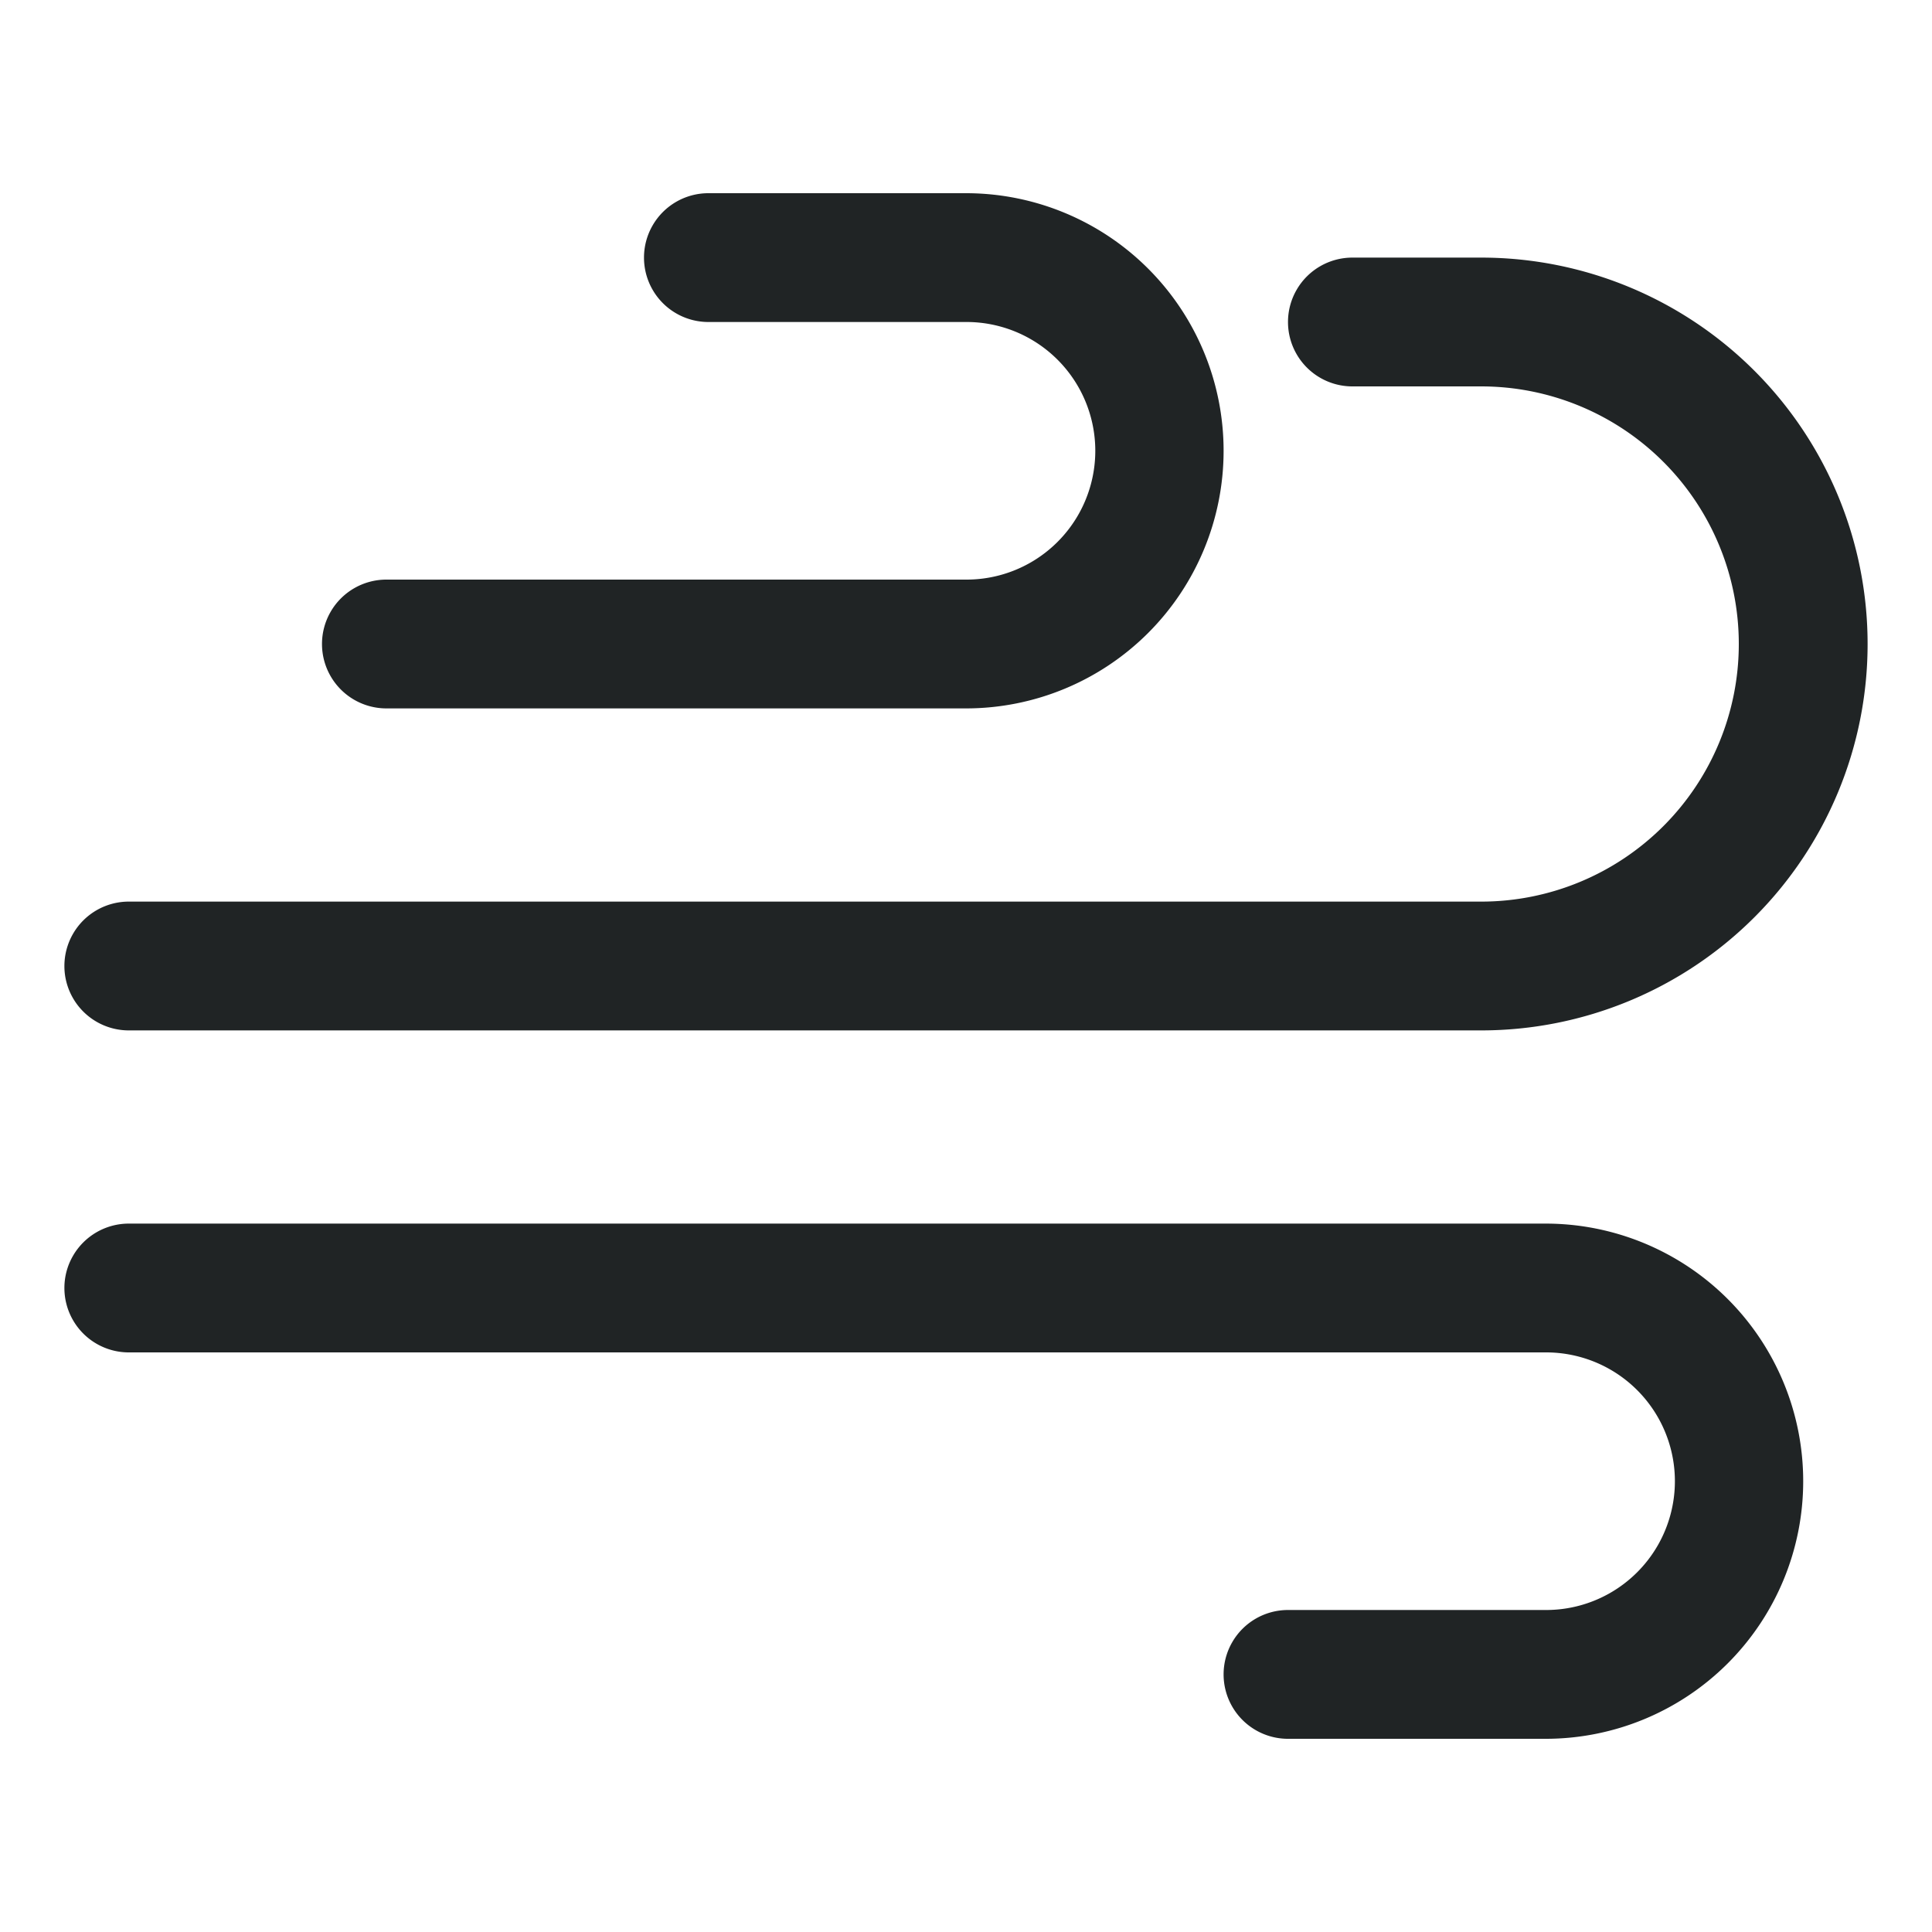 <?xml version="1.0" standalone="no"?><!DOCTYPE svg PUBLIC "-//W3C//DTD SVG 1.1//EN" "http://www.w3.org/Graphics/SVG/1.1/DTD/svg11.dtd"><svg t="1740622616804" class="icon" viewBox="0 0 1024 1024" version="1.1" xmlns="http://www.w3.org/2000/svg" p-id="12403" xmlns:xlink="http://www.w3.org/1999/xlink" width="200" height="200"><path d="M375.467 102.4a34.133 34.133 0 1 0 0 68.267h136.533a68.267 68.267 0 1 1 0 136.533H204.8a34.133 34.133 0 0 0 0 68.267h307.2a136.533 136.533 0 0 0 0-273.067h-136.533zM68.267 477.867a34.133 34.133 0 1 0 0 68.267h716.8a204.8 204.8 0 0 0 0-409.6h-68.267a34.133 34.133 0 1 0 0 68.267h68.267a136.533 136.533 0 0 1 0 273.067H68.267z m0 170.667a34.133 34.133 0 1 0 0 68.267h750.933a68.267 68.267 0 1 1 0 136.533h-136.533a34.133 34.133 0 1 0 0 68.267h136.533a136.533 136.533 0 0 0 0-273.067H68.267z" fill="#202425" p-id="12404"></path></svg>